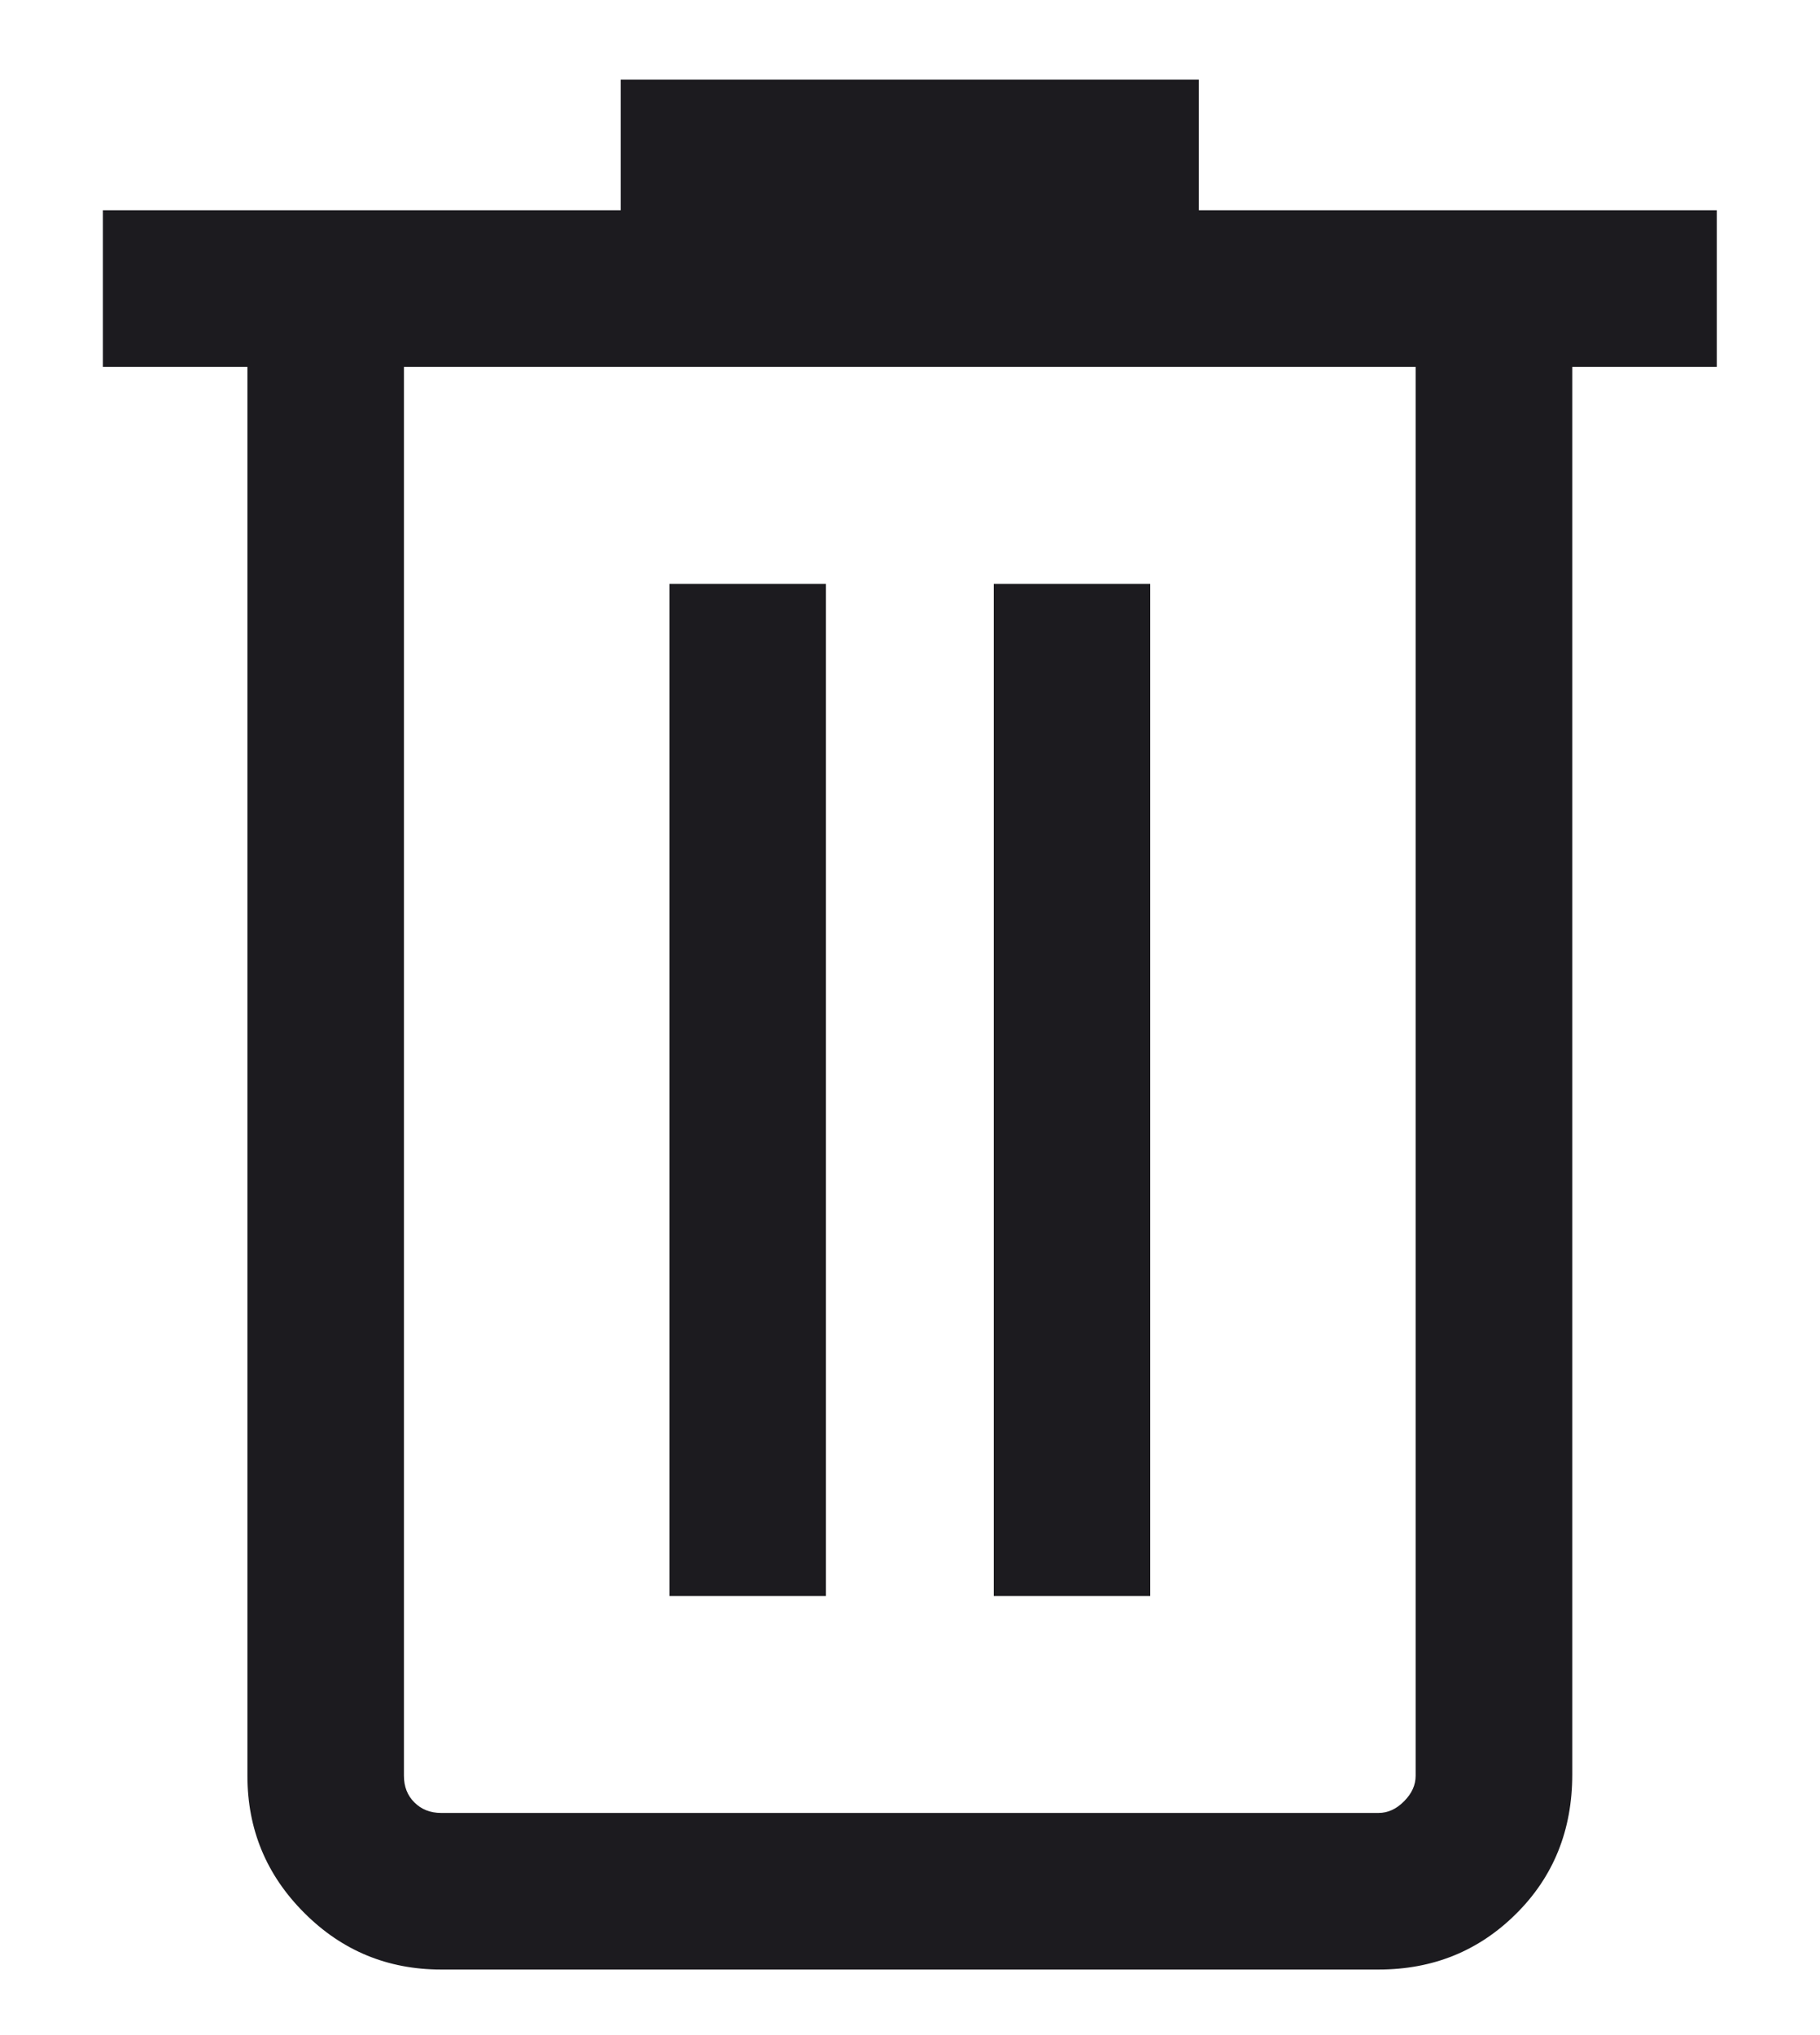 <svg width="17" height="19" viewBox="0 0 17 19" fill="none" xmlns="http://www.w3.org/2000/svg">
<path d="M4.12 18.388C3.621 18.388 3.194 18.212 2.841 17.858C2.488 17.505 2.311 17.079 2.311 16.579V3.426H0.961V1.963H5.798V0.743H11.198V1.963H16.036V3.426H14.686V16.567C14.686 17.087 14.511 17.521 14.161 17.868C13.812 18.215 13.384 18.388 12.877 18.388H4.12ZM13.223 3.426H3.773V16.579C3.773 16.681 3.806 16.764 3.871 16.828C3.936 16.893 4.019 16.926 4.12 16.926H12.877C12.964 16.926 13.043 16.89 13.115 16.817C13.187 16.745 13.223 16.666 13.223 16.579V3.426ZM6.253 14.901H7.715V5.451H6.253V14.901ZM9.282 14.901H10.744V5.451H9.282V14.901Z" fill="#1C1B1F"/>
</svg>
